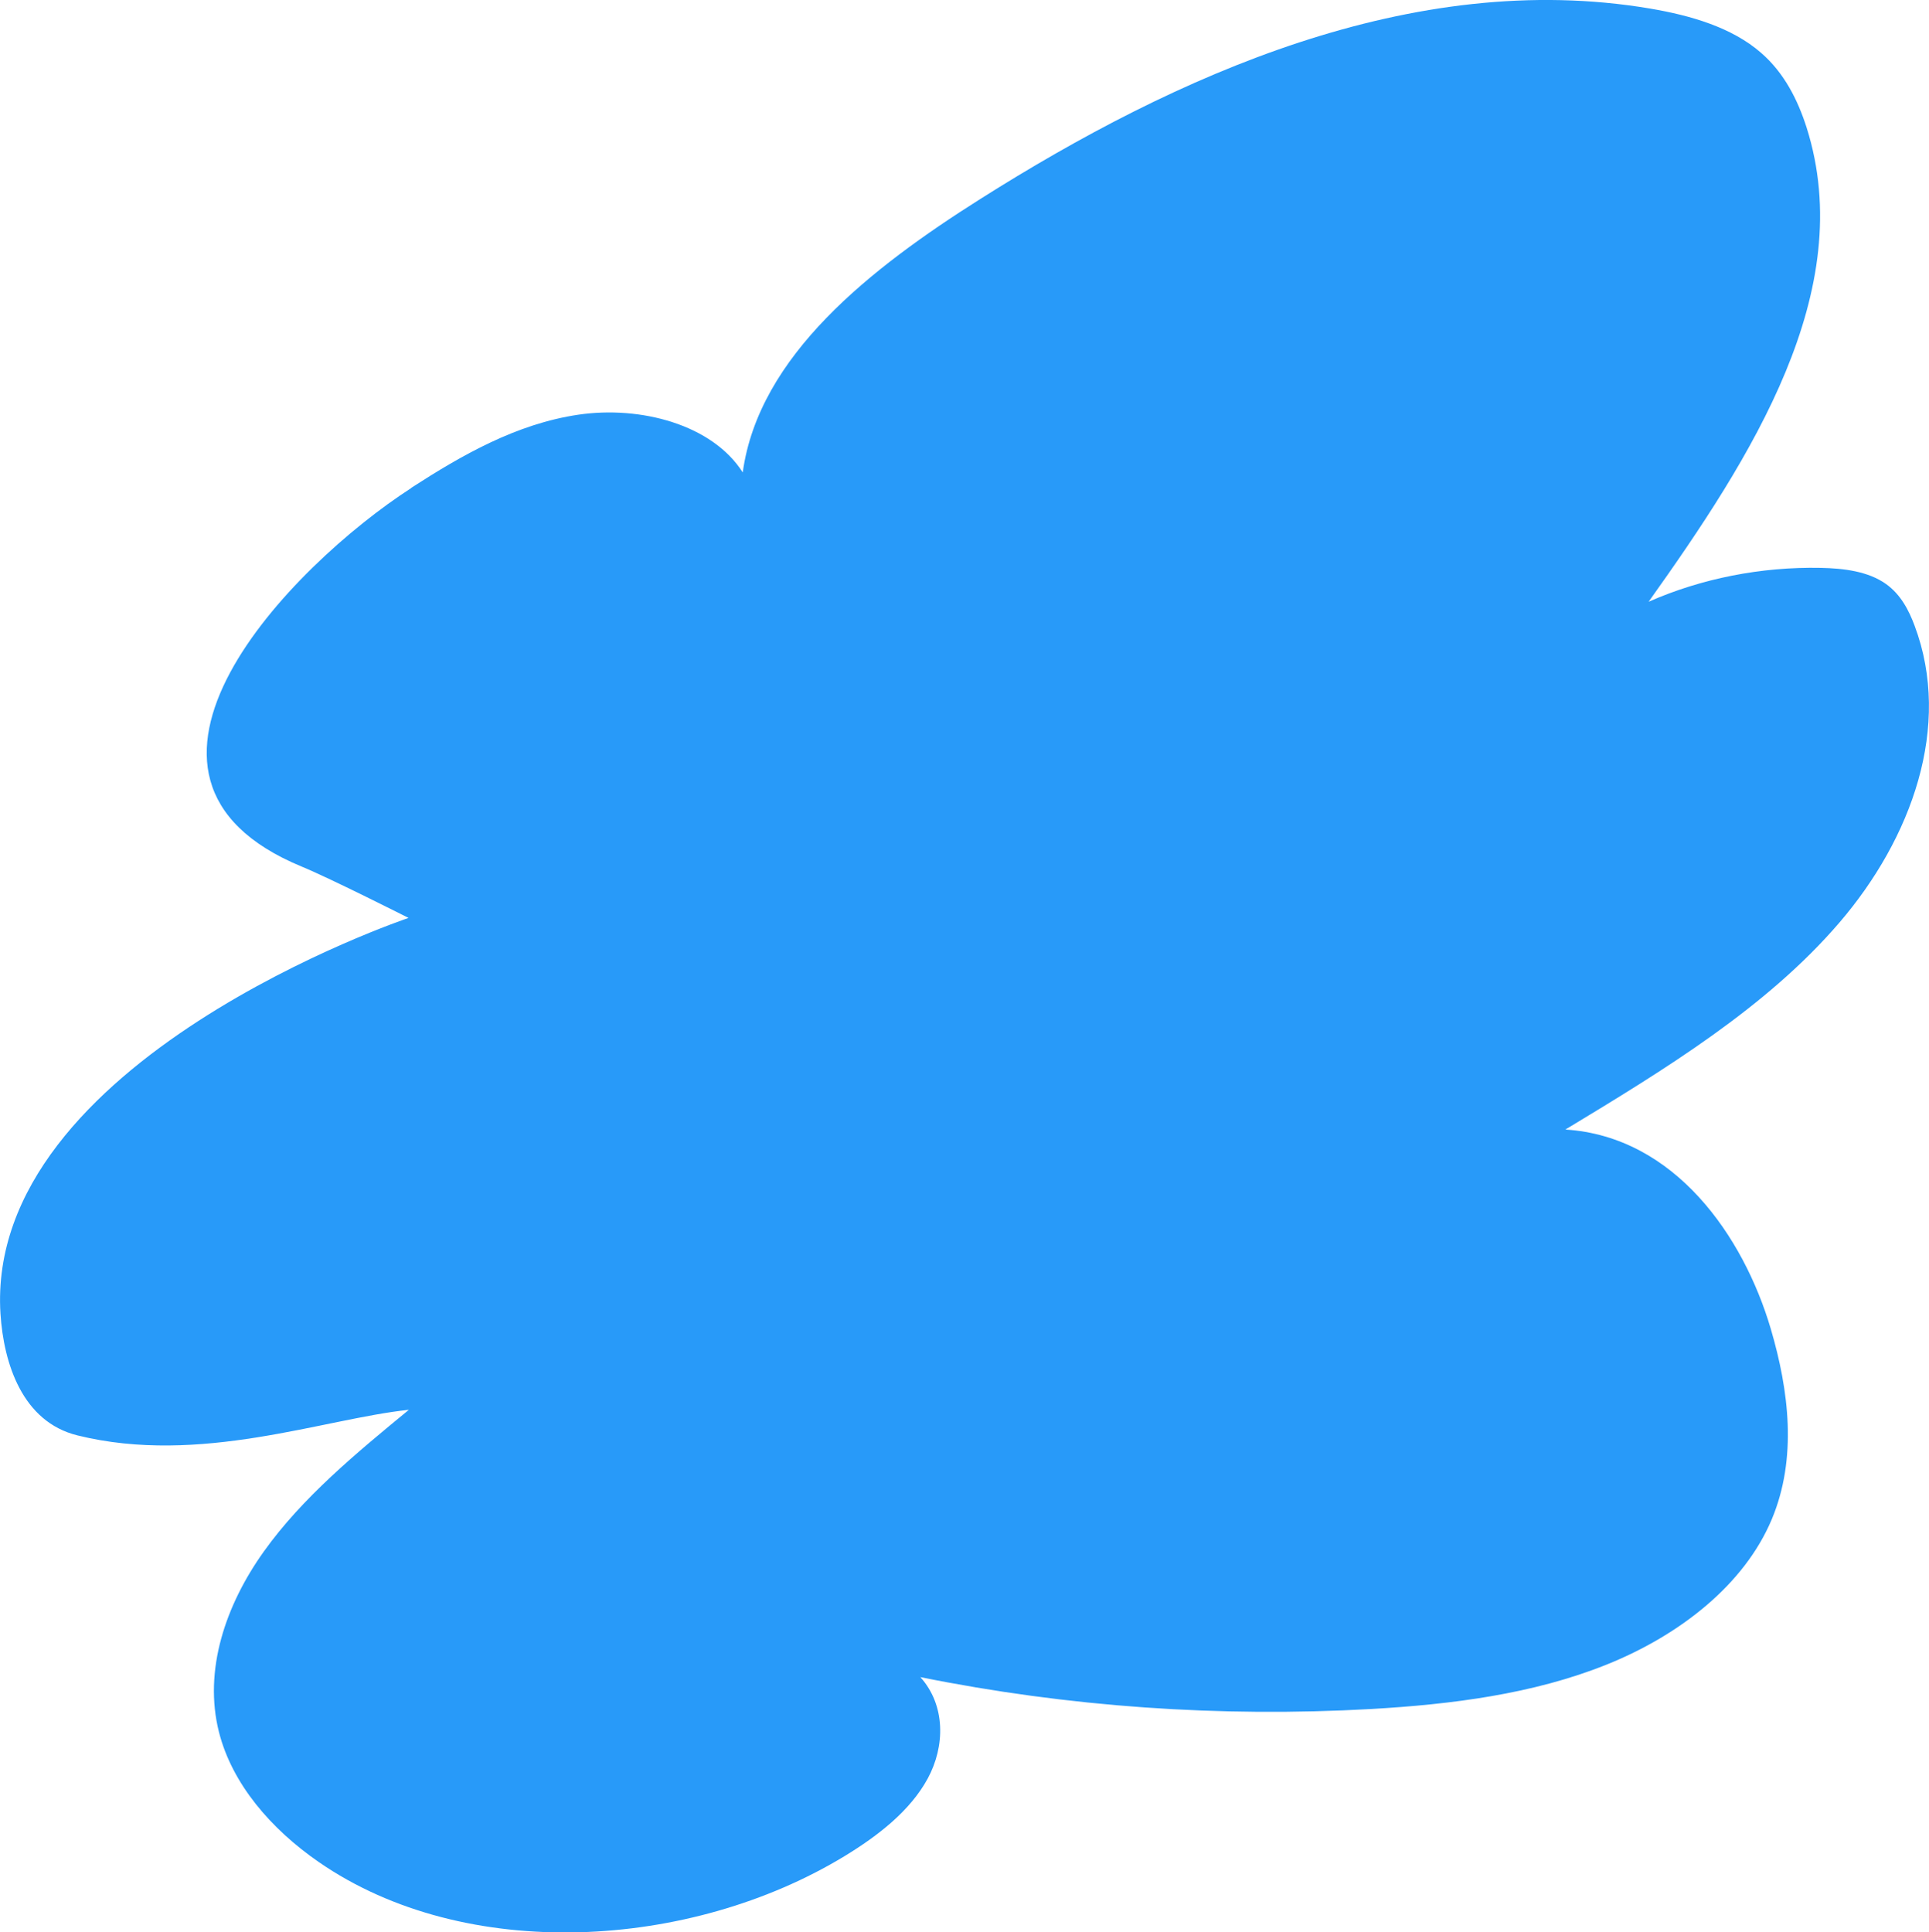 <?xml version="1.0" encoding="UTF-8"?>
<svg id="Ebene_2" data-name="Ebene 2" xmlns="http://www.w3.org/2000/svg" viewBox="0 0 162.71 163">
  <defs>
    <style>
      .cls-1 {
        fill: #289af9;
        stroke-width: 0px;
      }
    </style>
  </defs>
  <g id="Ebene_1-2" data-name="Ebene 1">
    <path class="cls-1" d="M34.69,41.15c4.26-2.75,8.86-5.4,14.1-6.17s11.29.83,13.86,4.87c1.35-9.84,10.79-17.22,20.03-23.06C99.17,6.36,119.14-2.66,139.17.72c3.43.58,6.92,1.59,9.38,3.74,1.96,1.7,3.1,3.99,3.84,6.31,4.36,13.79-4.66,27.82-13.33,39.99,4.47-1.97,9.51-2.96,14.52-2.86,1.94.04,4,.29,5.5,1.36,1.24.88,1.93,2.21,2.42,3.53,3.17,8.46-.24,17.93-6.37,25.06s-14.68,12.35-23.09,17.43c9.24.59,15.02,9.01,17.32,16.8,1.55,5.26,2.23,10.94.1,16.05-2.32,5.55-7.78,9.81-13.96,12.29s-13.05,3.35-19.84,3.74c-12.74.72-25.6-.18-38.03-2.69,2.14,2.37,2.1,5.84.62,8.56s-4.17,4.81-7.01,6.54c-12.98,7.89-31.95,9.07-44.35.5-4.04-2.79-7.31-6.59-8.42-10.96-1.32-5.21.55-10.72,3.8-15.26,3.24-4.53,7.76-8.26,12.22-11.93-7.21.76-17.6,4.72-27.96,2.16-4.65-1.15-6.22-6.07-6.49-10.26-1.34-21.37,34.42-33.39,34.42-33.39,0,0-6.58-3.33-9.01-4.33-18.3-7.56-.92-25.38,9.25-31.94Z"/>
  </g>
</svg>